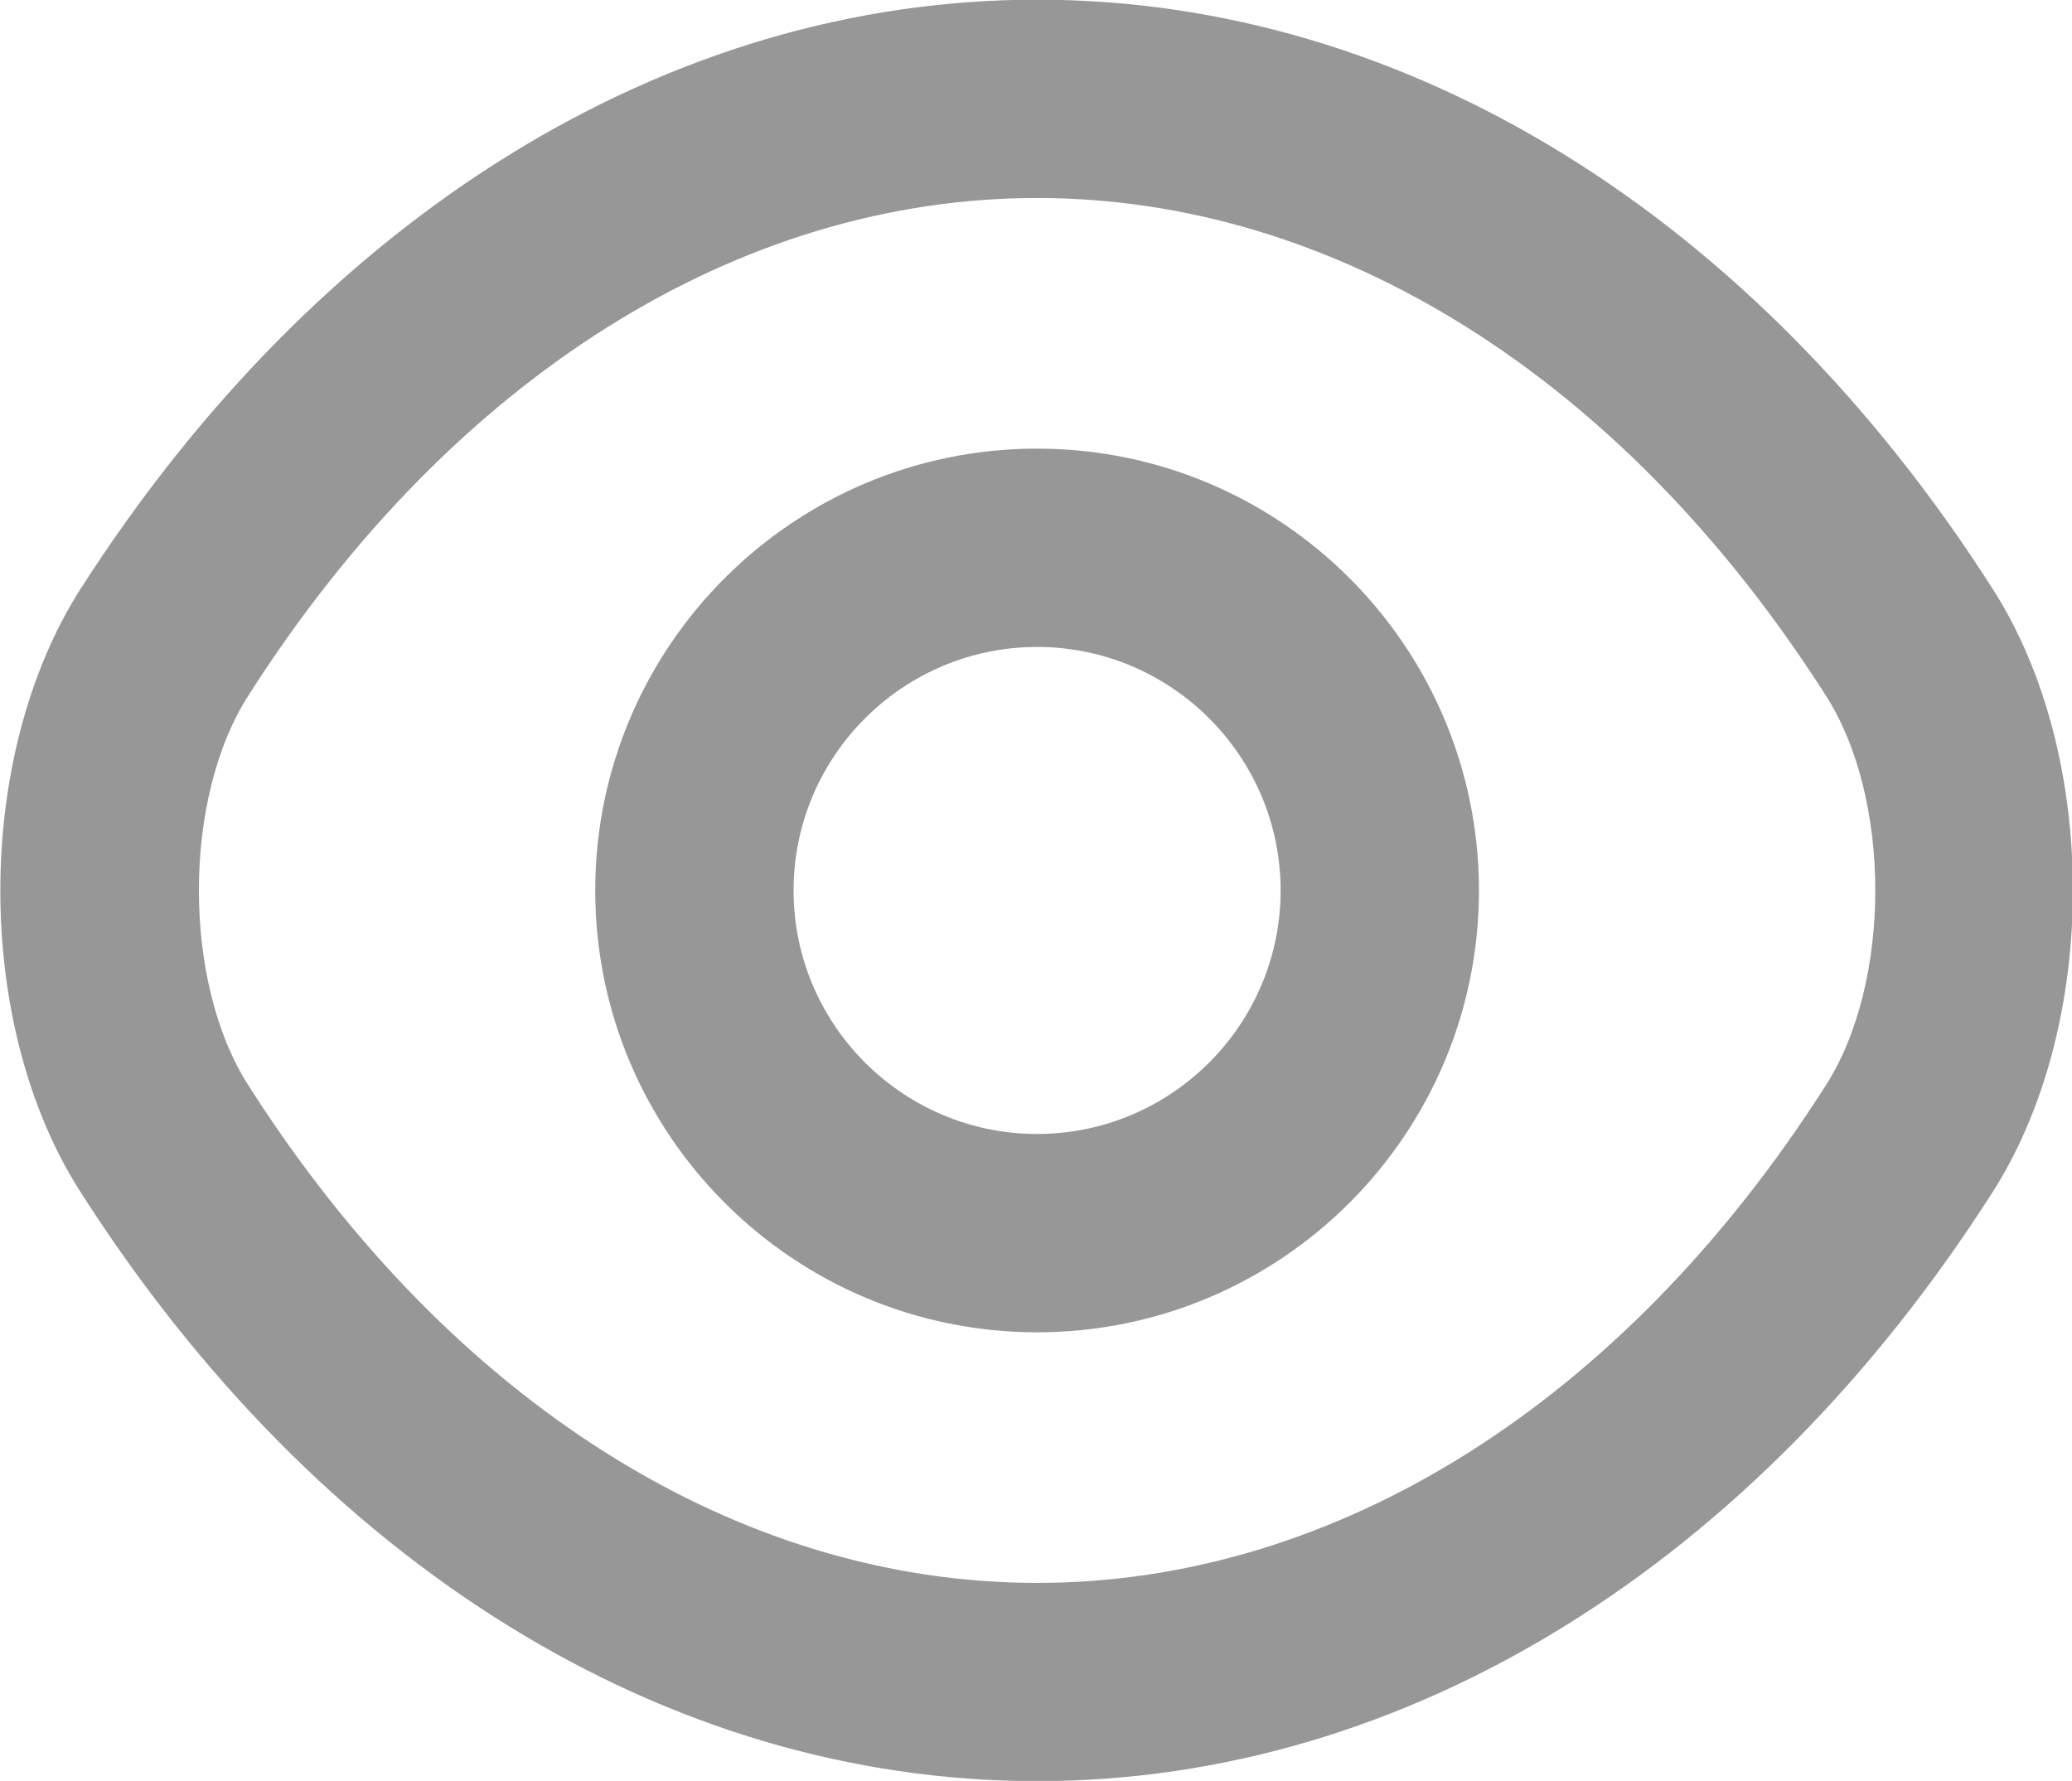 <svg fill="none" xmlns="http://www.w3.org/2000/svg" viewBox="1.02 2.36 18.94 16.28"> <path d="M6.586 10.5C6.586 12.66 8.34 14.414 10.5 14.414C12.66 14.414 14.414 12.66 14.414 10.5C14.414 8.34 12.66 6.586 10.5 6.586C8.34 6.586 6.586 8.34 6.586 10.5ZM8.149 10.5C8.149 9.204 9.204 8.149 10.5 8.149C11.796 8.149 12.851 9.204 12.851 10.5C12.851 11.796 11.796 12.851 10.5 12.851C9.204 12.851 8.149 11.796 8.149 10.5Z" fill="#979797" stroke="#979797" stroke-width="0.25"/> <path d="M1.864 7.807L1.863 7.808C1.384 8.558 1.148 9.534 1.148 10.503C1.148 11.472 1.384 12.446 1.863 13.192C4.016 16.562 7.158 18.517 10.5 18.517C13.834 18.517 16.976 16.562 19.128 13.192L19.128 13.192C19.607 12.442 19.843 11.465 19.843 10.497C19.843 9.528 19.607 8.554 19.128 7.808C16.976 4.438 13.834 2.482 10.5 2.482C7.167 2.482 4.025 4.438 1.864 7.807ZM3.185 8.651L3.185 8.651C5.059 5.711 7.727 4.045 10.5 4.045C13.273 4.045 15.941 5.711 17.815 8.651L17.815 8.651C18.127 9.137 18.287 9.814 18.287 10.5C18.287 11.185 18.127 11.862 17.815 12.349L17.815 12.349C15.941 15.289 13.273 16.955 10.5 16.955C7.727 16.955 5.059 15.289 3.185 12.349L3.185 12.349C2.873 11.862 2.713 11.185 2.713 10.5C2.713 9.814 2.873 9.137 3.185 8.651Z" fill="#979797" stroke="#979797" stroke-width="0.25"/> </svg>